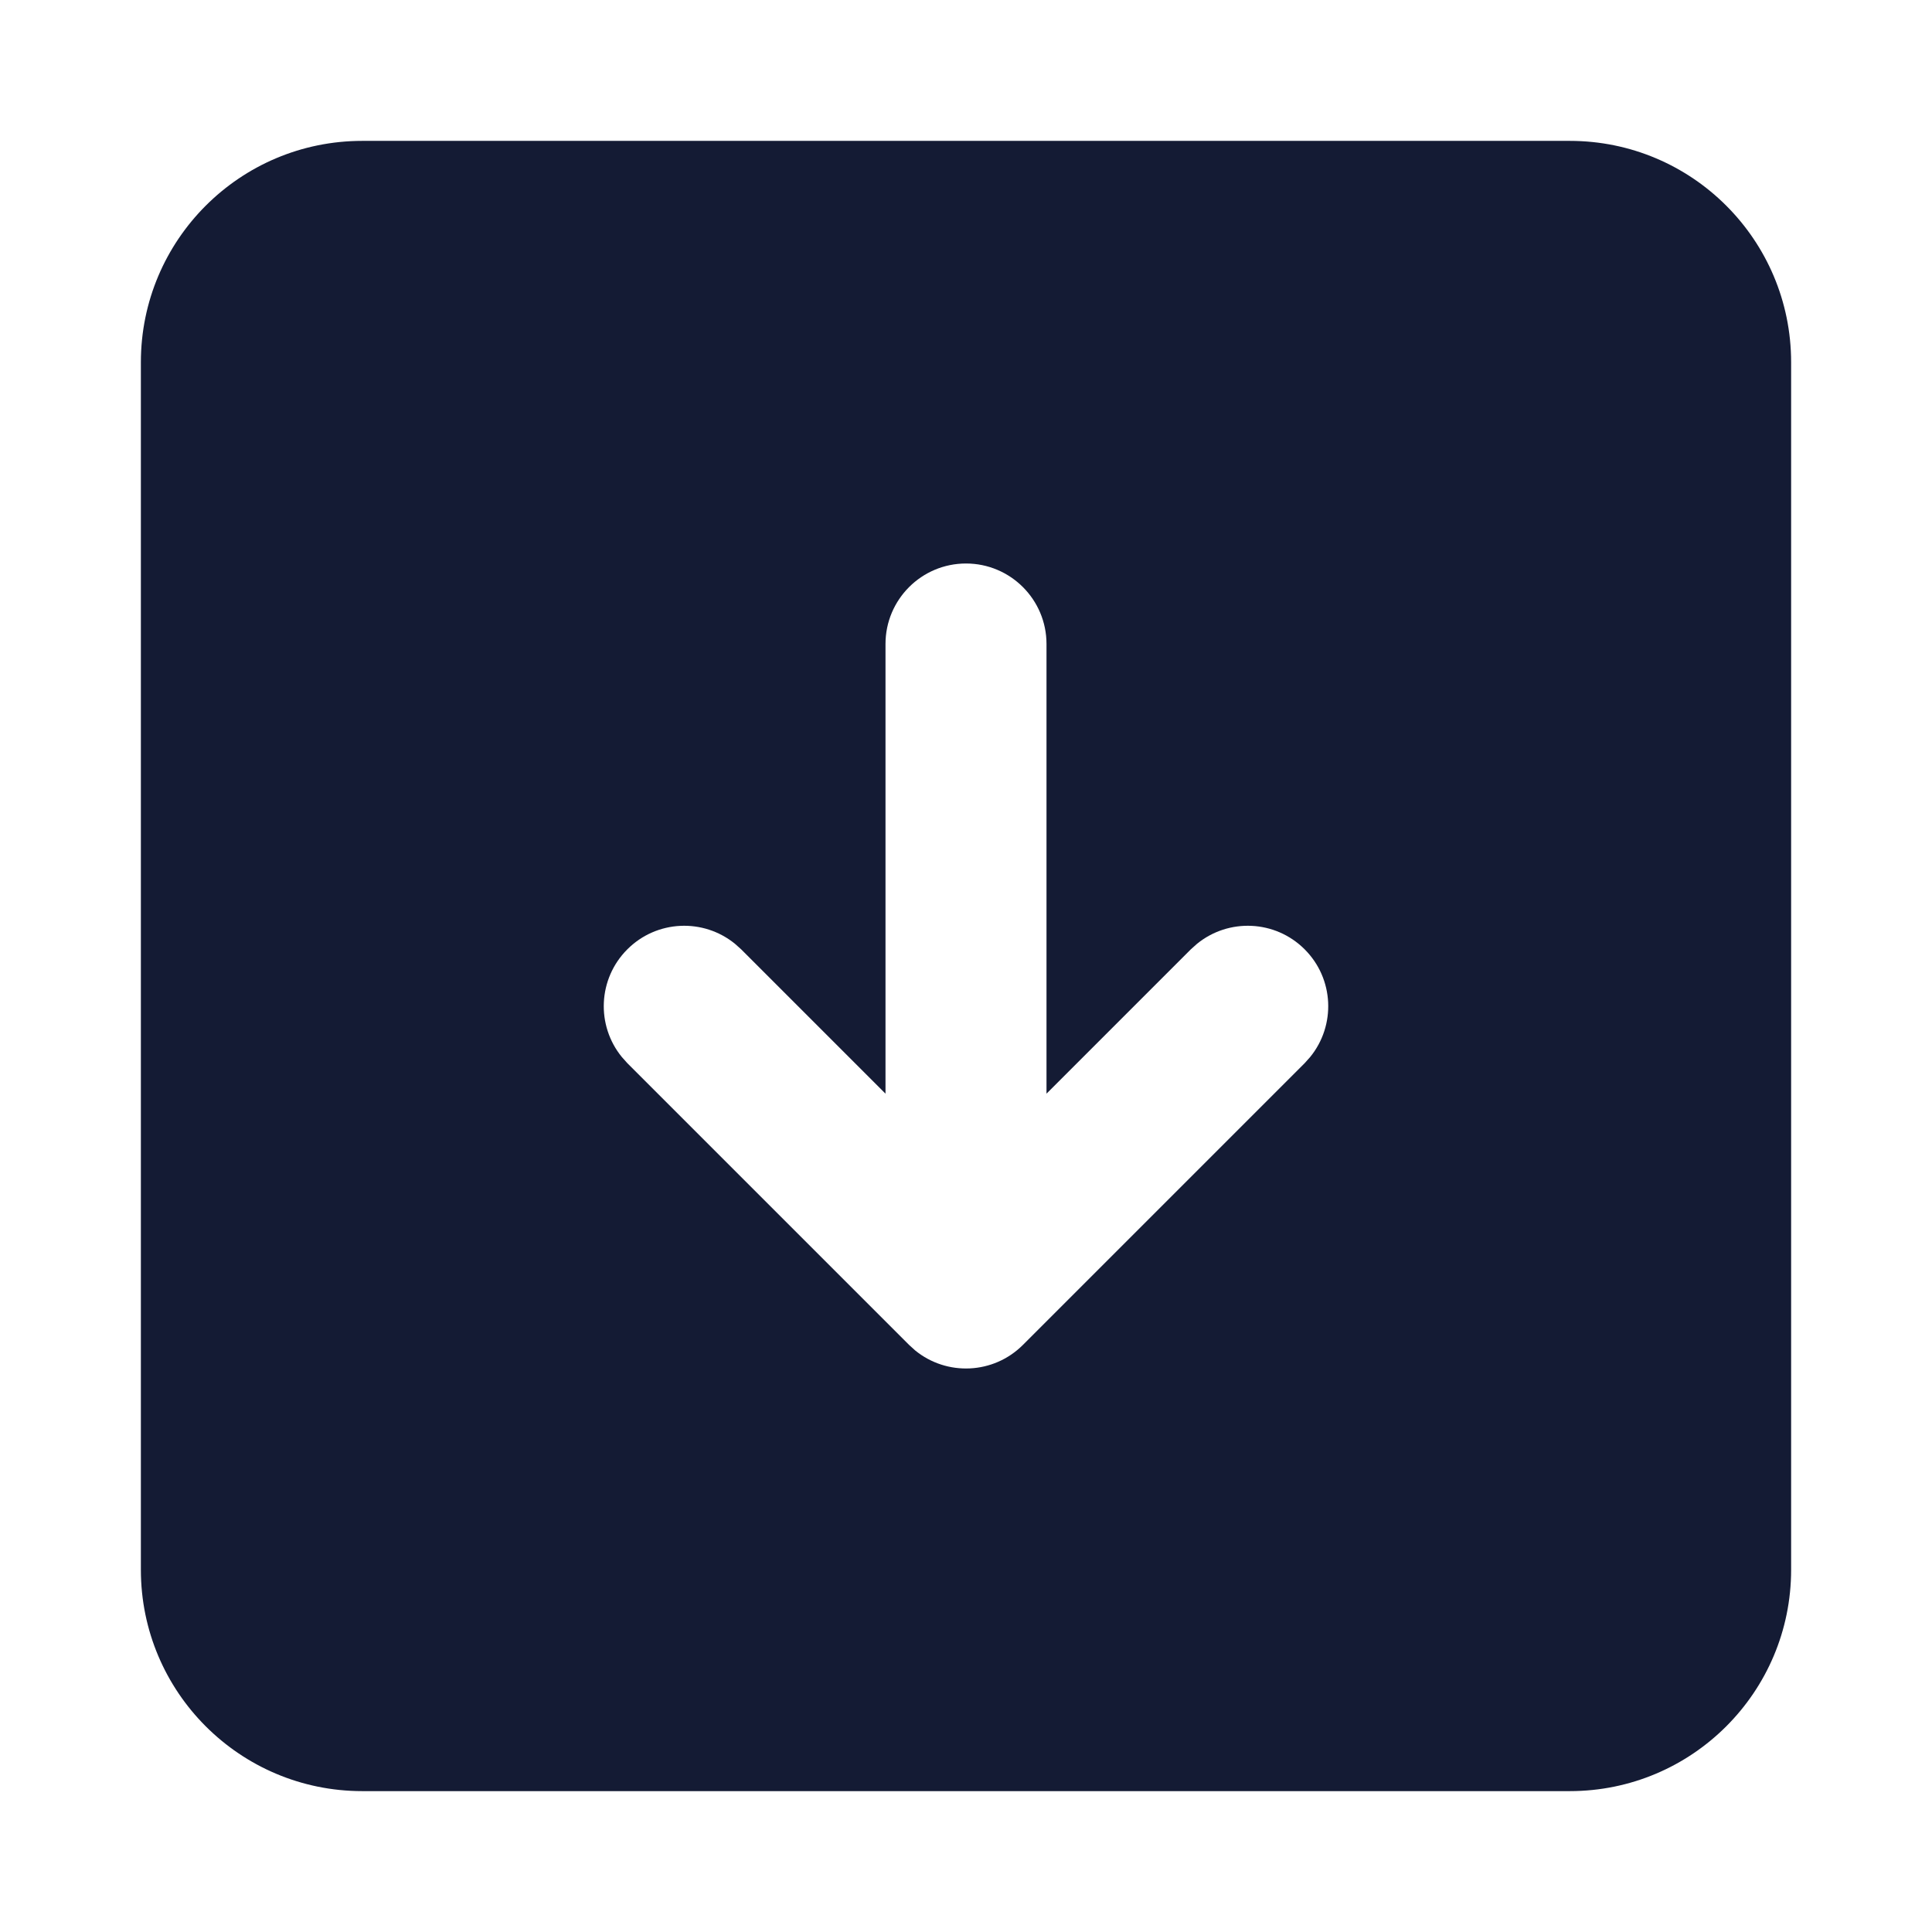 <svg width="24" height="24" viewBox="0 0 24 24" fill="none" xmlns="http://www.w3.org/2000/svg">
<path d="M19.5 1.75C21.019 1.75 22.25 2.981 22.25 4.5V19.5C22.25 21.019 21.019 22.25 19.5 22.25H4.5C2.981 22.25 1.75 21.019 1.75 19.5V4.5C1.75 2.981 2.981 1.75 4.5 1.75H19.5ZM12 7C11.448 7 11 7.448 11 8V13.586L9.207 11.793L9.131 11.725C8.738 11.404 8.159 11.427 7.793 11.793C7.427 12.159 7.404 12.738 7.725 13.131L7.793 13.207L11.293 16.707L11.369 16.776C11.762 17.096 12.341 17.073 12.707 16.707L16.207 13.207L16.275 13.131C16.596 12.738 16.573 12.159 16.207 11.793C15.841 11.427 15.262 11.404 14.869 11.725L14.793 11.793L13 13.586V8C13 7.448 12.552 7 12 7Z" fill="#141B34"/>
</svg>
